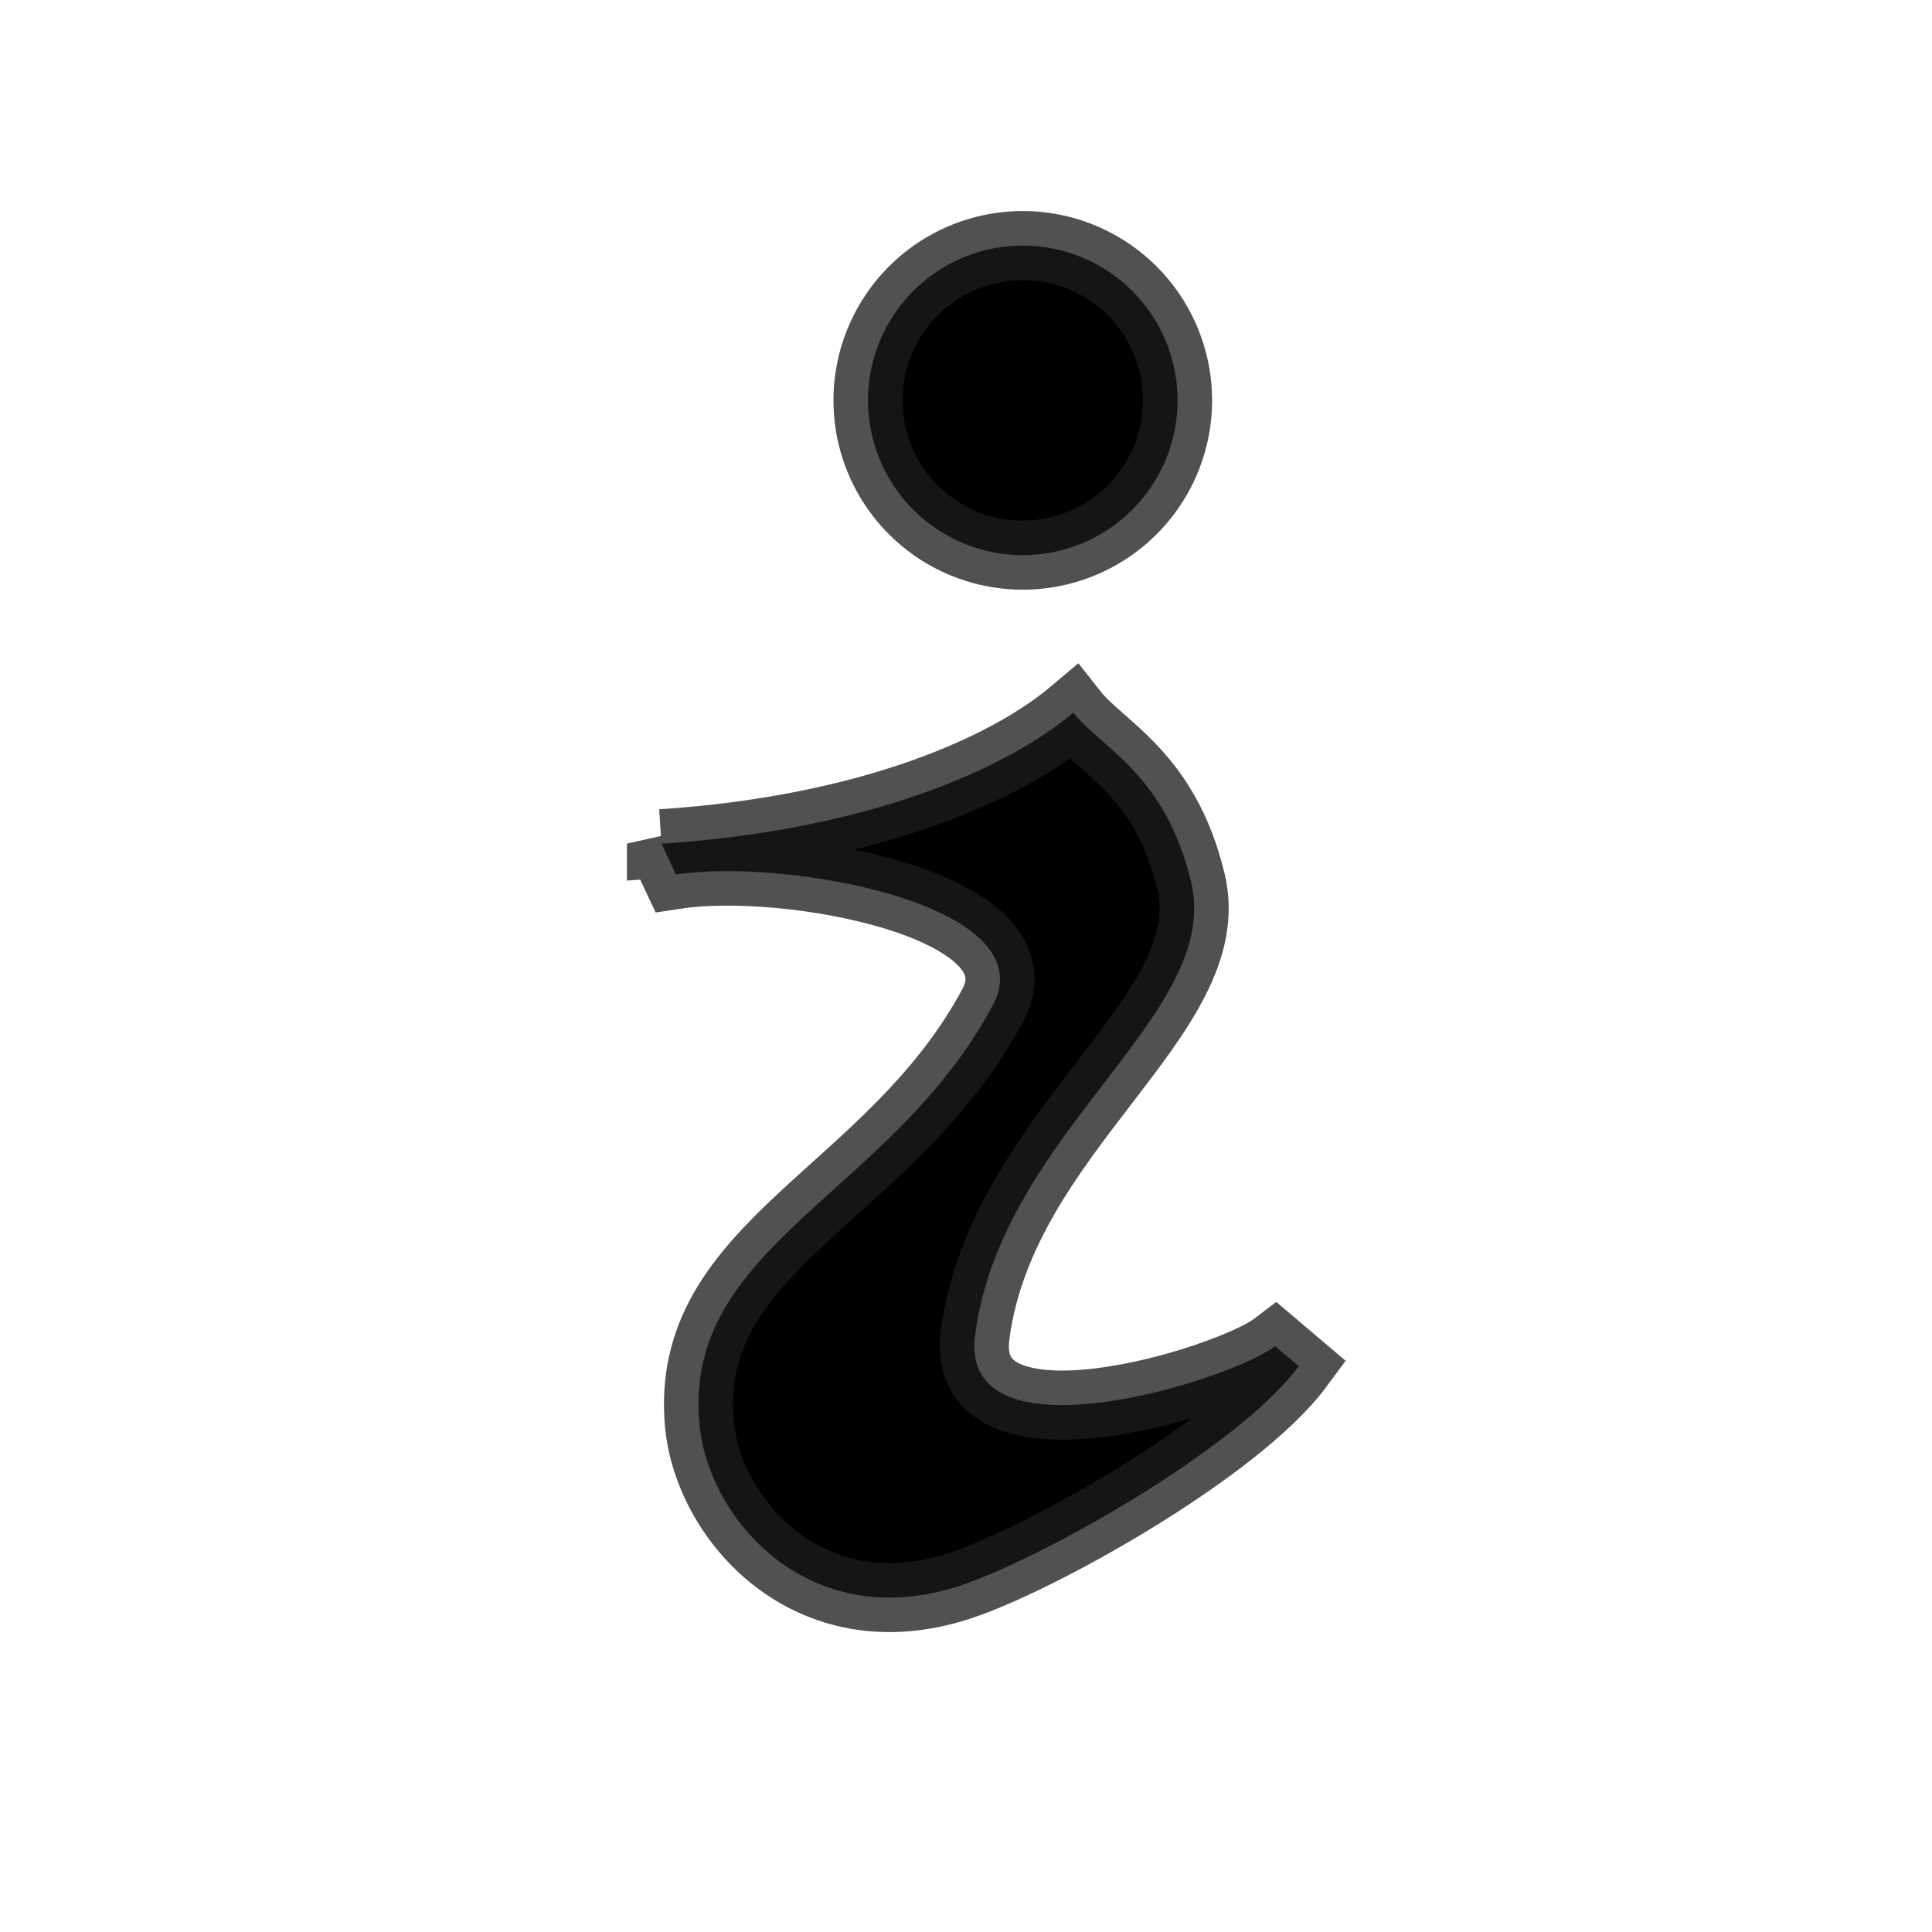 <?xml version="1.0" encoding="UTF-8" standalone="no"?>
<!-- Created with Inkscape (http://www.inkscape.org/) -->

<svg
   xmlns:dc="http://purl.org/dc/elements/1.1/"
   xmlns:cc="http://creativecommons.org/ns#"
   xmlns:rdf="http://www.w3.org/1999/02/22-rdf-syntax-ns#"
   xmlns:svg="http://www.w3.org/2000/svg"
   xmlns="http://www.w3.org/2000/svg"
   xmlns:sodipodi="http://sodipodi.sourceforge.net/DTD/sodipodi-0.dtd"
   xmlns:inkscape="http://www.inkscape.org/namespaces/inkscape"
   width="14"
   height="14"
   id="svg2"
   version="1.1"
   inkscape:version="0.47pre4 r22446"
   sodipodi:docname="white_i.svg"
   inkscape:export-filename="/home/karl/Workspace/crack-house/grommits/grommits/engines/DashboardWidgets/resources/ibutton/black_rollie.png"
   inkscape:export-xdpi="90"
   inkscape:export-ydpi="90">
  <defs
     id="defs4">
    <inkscape:perspective
       sodipodi:type="inkscape:persp3d"
       inkscape:vp_x="0 : 526.18109 : 1"
       inkscape:vp_y="0 : 1000 : 0"
       inkscape:vp_z="744.09448 : 526.18109 : 1"
       inkscape:persp3d-origin="372.04724 : 350.78739 : 1"
       id="perspective10" />
    <inkscape:perspective
       id="perspective4161"
       inkscape:persp3d-origin="0.5 : 0.33333333 : 1"
       inkscape:vp_z="1 : 0.5 : 1"
       inkscape:vp_y="0 : 1000 : 0"
       inkscape:vp_x="0 : 0.5 : 1"
       sodipodi:type="inkscape:persp3d" />
  </defs>
  <sodipodi:namedview
     id="base"
     pagecolor="#ffffff"
     bordercolor="#666666"
     borderopacity="1.0"
     inkscape:pageopacity="0.0"
     inkscape:pageshadow="2"
     inkscape:zoom="37.928571"
     inkscape:cx="7"
     inkscape:cy="7"
     inkscape:document-units="px"
     inkscape:current-layer="layer1"
     showgrid="false"
     inkscape:window-width="1280"
     inkscape:window-height="750"
     inkscape:window-x="0"
     inkscape:window-y="0"
     inkscape:window-maximized="1" />
  <g
     inkscape:label="Layer 1"
     inkscape:groupmode="layer"
     id="layer1"
     transform="translate(0,-1038.362)">
    <path
       style="fill:#000000;stroke:#1c1c1c;stroke-width:0.5;stroke-linecap:butt;stroke-linejoin:miter;stroke-miterlimit:4;stroke-opacity:0.763;stroke-dasharray:none;fill-opacity:1"
       d="m 4.793,1044.476 c 1.519,-0.1 2.511,-0.55 2.985,-0.95 0.205,0.26 0.666,0.443 0.853,1.226 0.231,0.965 -1.374,1.807 -1.565,3.286 -0.121,0.936 1.84,0.334 2.174,0.079 l 0.171,0.145 c -0.444,0.599 -1.884,1.407 -2.468,1.595 -1.081,0.347 -1.81,-0.48 -1.875,-1.177 -0.12,-1.297 1.389,-1.658 2.126,-3.033 0.389,-0.725 -1.487,-1.071 -2.296,-0.948 l -0.105,-0.224 z"
       id="path3639"
       sodipodi:nodetypes="ccssccssscc" />
    <path
       sodipodi:type="arc"
       style="color:#000000;fill:#000000;fill-opacity:1;fill-rule:nonzero;stroke:#1c1c1c;stroke-width:0.612;stroke-linecap:butt;stroke-linejoin:miter;stroke-miterlimit:4;stroke-opacity:0.763;stroke-dasharray:none;stroke-dashoffset:0;marker:none;visibility:visible;display:inline;overflow:visible;enable-background:accumulate"
       id="path4151"
       sodipodi:cx="7.3822975"
       sodipodi:cy="3.1638417"
       sodipodi:rx="1.3709981"
       sodipodi:ry="1.3709981"
       d="m 8.753,3.164 a 1.371,1.371 0 1 1 -2.742,0 1.371,1.371 0 1 1 2.742,0 z"
       transform="matrix(0.818,0,0,0.818,1.373,1038.675)" />
  </g>
</svg>
